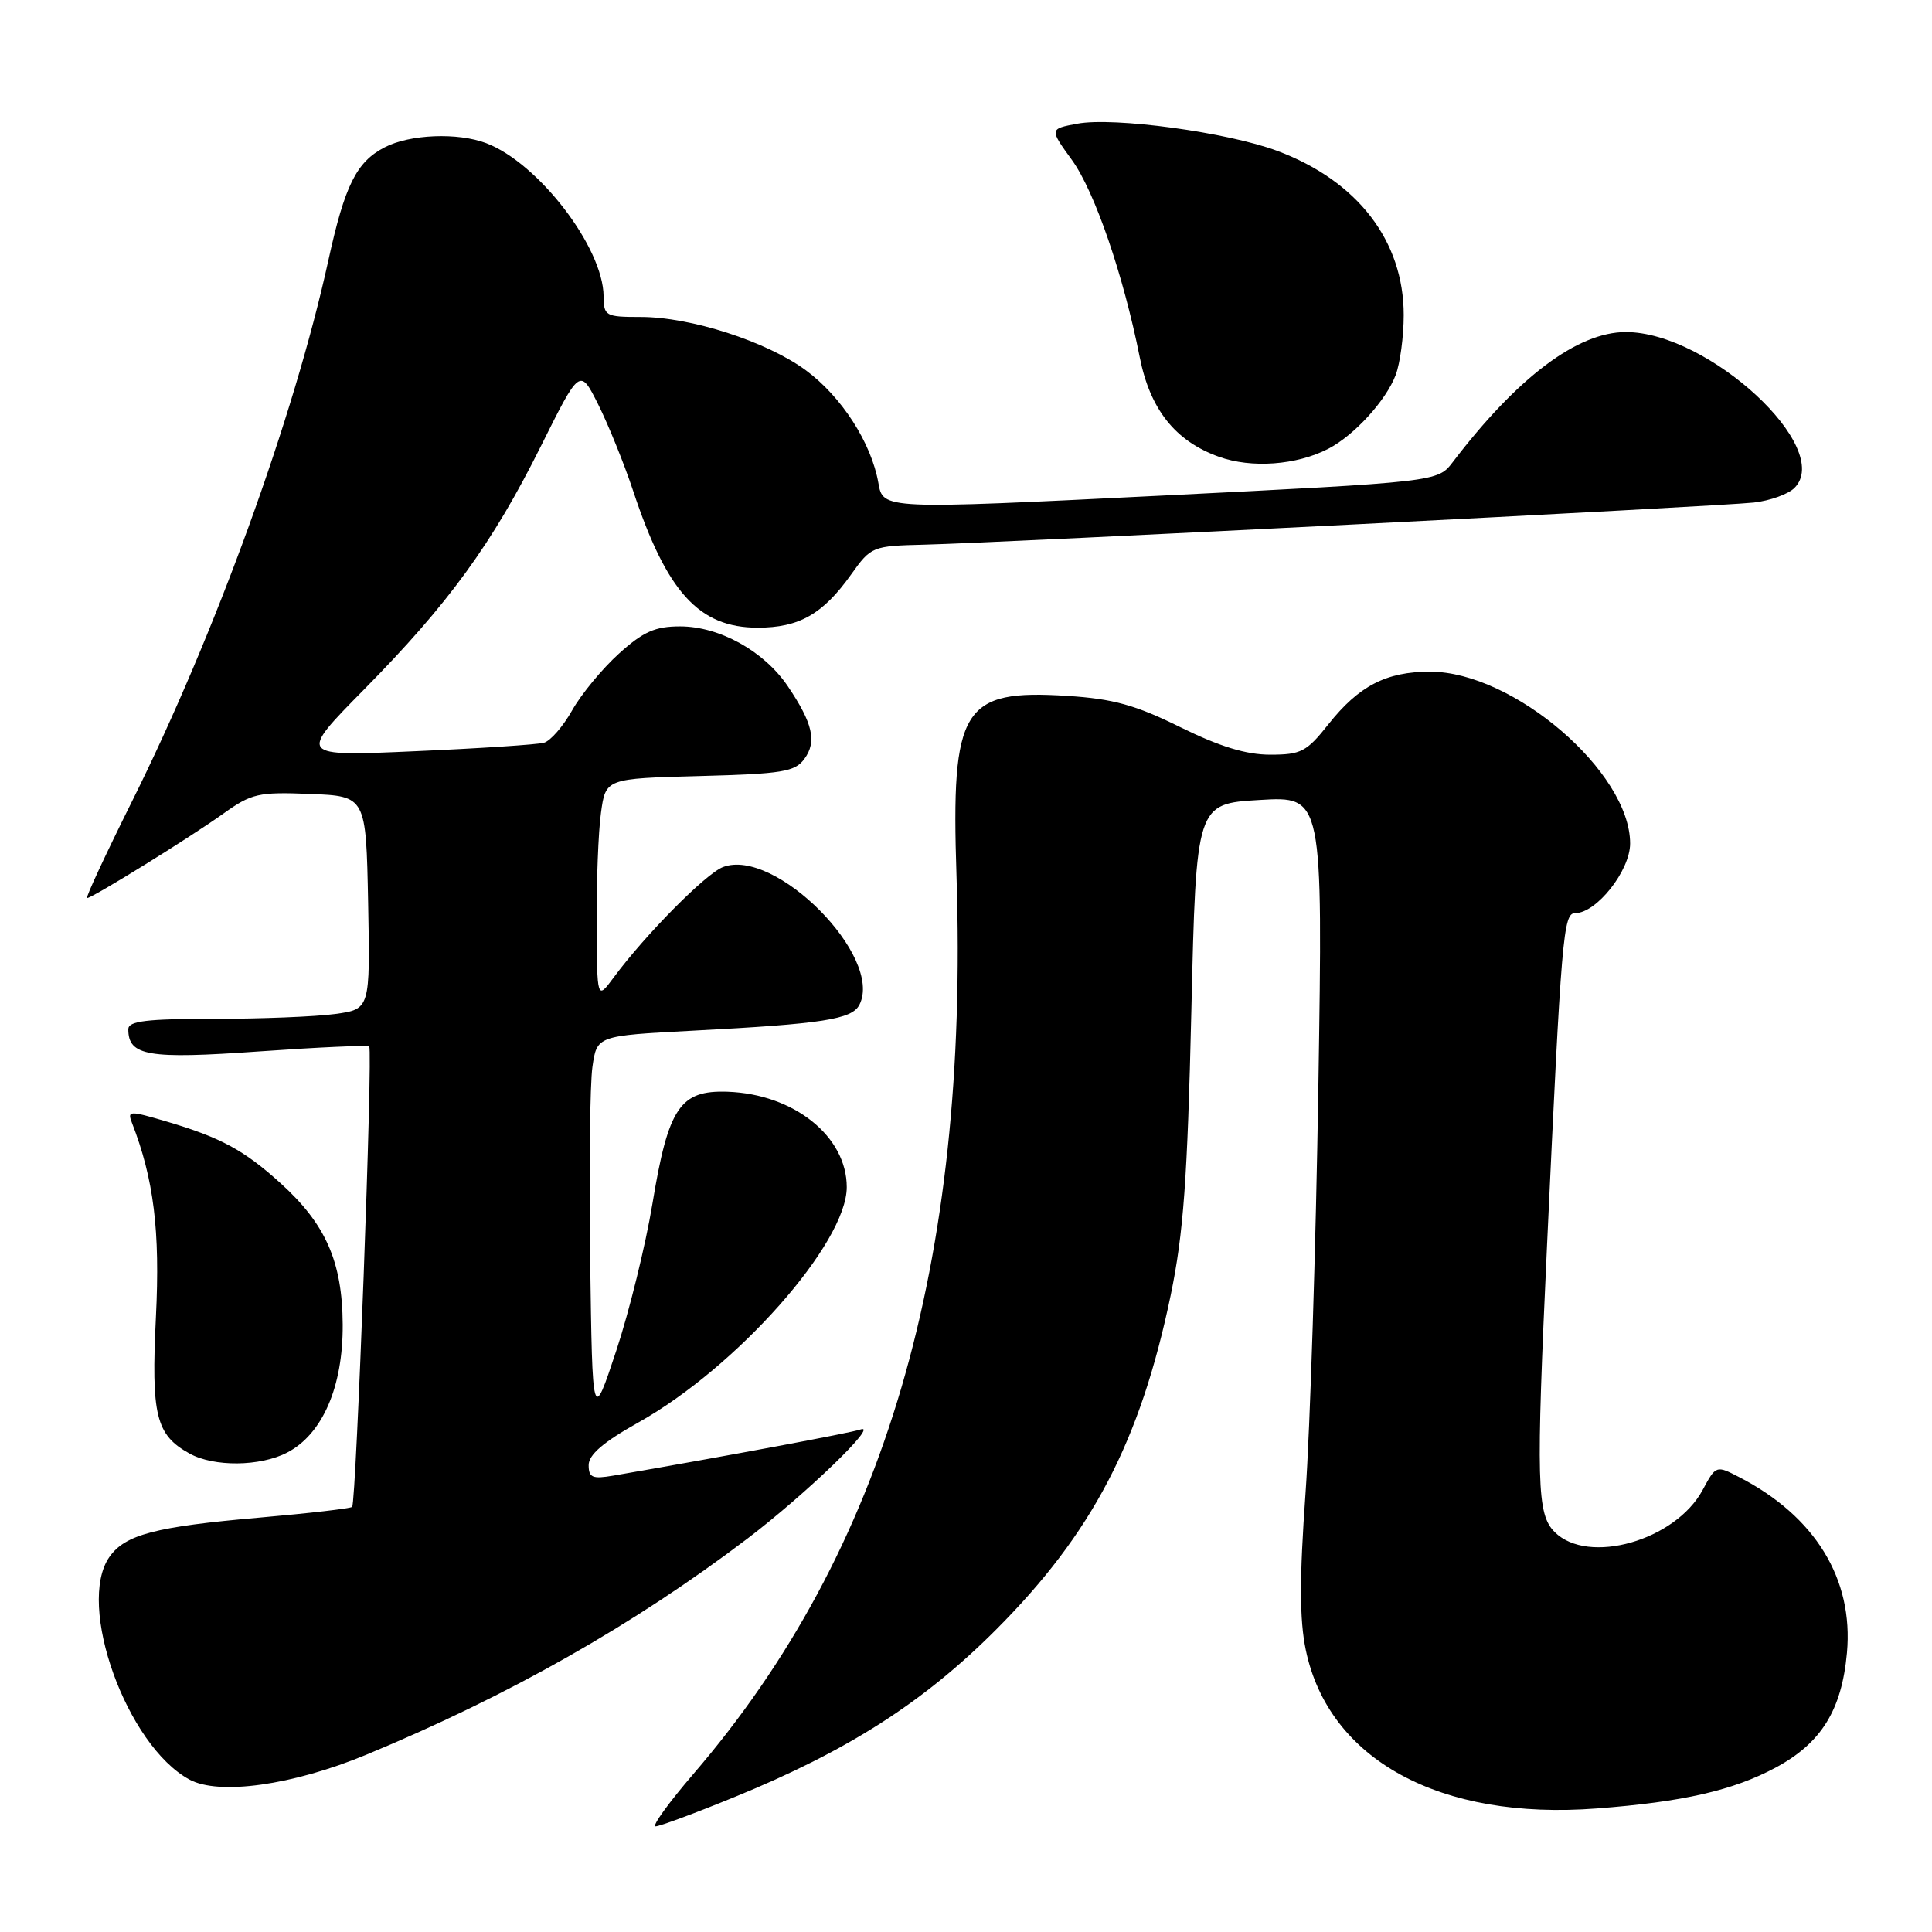 <?xml version="1.0" encoding="UTF-8" standalone="no"?>
<!DOCTYPE svg PUBLIC "-//W3C//DTD SVG 1.1//EN" "http://www.w3.org/Graphics/SVG/1.1/DTD/svg11.dtd" >
<svg xmlns="http://www.w3.org/2000/svg" xmlns:xlink="http://www.w3.org/1999/xlink" version="1.1" viewBox="0 0 256 256">
 <g >
 <path fill="currentColor"
d=" M 97.32 238.12 C 112.32 232.00 122.37 225.57 131.97 215.95 C 144.73 203.17 151.09 190.99 155.12 171.64 C 156.82 163.42 157.34 156.28 157.86 134.00 C 158.50 106.50 158.50 106.50 166.90 106.00 C 175.29 105.50 175.29 105.50 174.69 144.00 C 174.36 165.18 173.59 189.40 172.99 197.84 C 172.18 209.14 172.19 214.61 173.02 218.61 C 176.05 233.19 190.81 241.23 211.59 239.63 C 223.03 238.76 229.64 237.24 235.28 234.22 C 241.33 230.97 244.04 226.60 244.73 219.01 C 245.62 209.22 240.52 200.91 230.44 195.72 C 227.40 194.15 227.37 194.16 225.61 197.43 C 221.99 204.14 210.43 207.43 206.00 203.00 C 203.63 200.63 203.52 196.57 204.99 165.00 C 206.90 123.89 207.14 121.00 208.71 121.00 C 211.54 121.00 216.00 115.36 216.00 111.77 C 216.00 102.30 200.52 89.00 189.49 89.00 C 183.68 89.00 180.06 90.88 176.02 95.97 C 173.14 99.61 172.40 100.00 168.31 100.00 C 165.11 100.00 161.60 98.92 156.39 96.35 C 150.46 93.42 147.52 92.60 141.44 92.21 C 127.51 91.32 126.01 93.74 126.74 116.00 C 128.42 167.52 117.28 205.55 91.86 235.08 C 88.59 238.89 86.34 242.00 86.87 242.00 C 87.40 242.00 92.10 240.26 97.32 238.12 Z  M 48.51 232.52 C 67.38 224.71 83.99 215.29 99.00 203.90 C 106.78 197.99 116.63 188.48 114.00 189.42 C 112.77 189.86 96.14 192.96 81.25 195.53 C 78.50 196.00 78.00 195.79 78.00 194.13 C 78.00 192.76 79.96 191.07 84.58 188.49 C 97.61 181.20 112.20 164.73 112.20 157.30 C 112.20 150.58 105.20 144.97 96.41 144.66 C 90.10 144.44 88.56 146.73 86.45 159.50 C 85.54 165.00 83.38 173.78 81.65 179.00 C 78.50 188.50 78.50 188.50 78.20 167.00 C 78.04 155.18 78.17 143.64 78.50 141.37 C 79.09 137.24 79.09 137.24 91.79 136.57 C 109.05 135.67 112.90 135.07 113.88 133.13 C 117.10 126.78 102.70 112.26 95.80 114.89 C 93.52 115.76 85.51 123.85 81.31 129.53 C 79.11 132.50 79.11 132.50 79.06 122.39 C 79.03 116.83 79.28 110.23 79.63 107.72 C 80.25 103.16 80.25 103.16 92.71 102.83 C 103.68 102.54 105.34 102.27 106.59 100.55 C 108.26 98.27 107.70 95.83 104.39 90.93 C 101.25 86.28 95.34 83.00 90.12 83.00 C 86.80 83.00 85.23 83.70 82.00 86.62 C 79.80 88.61 77.02 91.98 75.82 94.11 C 74.62 96.24 72.94 98.18 72.07 98.42 C 71.21 98.66 63.53 99.17 55.00 99.54 C 39.50 100.23 39.50 100.23 48.24 91.36 C 59.43 80.01 65.23 72.04 71.67 59.12 C 76.84 48.75 76.84 48.75 79.28 53.62 C 80.62 56.31 82.69 61.42 83.88 65.00 C 88.34 78.47 92.62 83.17 100.40 83.17 C 105.89 83.17 109.04 81.38 112.78 76.12 C 115.43 72.40 115.59 72.34 122.49 72.17 C 132.88 71.92 227.87 67.10 232.39 66.59 C 234.53 66.35 236.95 65.48 237.77 64.66 C 243.04 59.39 226.40 44.00 215.43 44.00 C 209.04 44.00 201.09 49.97 192.50 61.23 C 190.50 63.85 190.50 63.85 153.75 65.68 C 117.00 67.50 117.00 67.50 116.39 64.00 C 115.46 58.68 111.51 52.55 106.77 49.06 C 101.59 45.25 91.52 42.00 84.89 42.00 C 80.23 42.00 80.00 41.87 79.98 39.25 C 79.93 32.80 71.34 21.60 64.43 18.97 C 60.65 17.53 54.30 17.79 50.97 19.52 C 47.23 21.45 45.69 24.55 43.51 34.50 C 38.97 55.25 28.51 84.07 17.46 106.25 C 13.97 113.26 11.30 119.00 11.54 119.00 C 12.22 119.00 25.12 111.01 29.58 107.82 C 33.34 105.13 34.24 104.93 41.08 105.20 C 48.50 105.50 48.50 105.50 48.78 119.61 C 49.05 133.72 49.05 133.72 44.39 134.36 C 41.82 134.71 34.61 135.00 28.36 135.00 C 19.38 135.00 17.00 135.29 17.00 136.38 C 17.00 139.92 19.62 140.36 34.30 139.32 C 42.11 138.77 48.69 138.47 48.92 138.66 C 49.43 139.08 47.20 199.13 46.66 199.67 C 46.45 199.88 40.93 200.52 34.39 201.09 C 20.58 202.29 16.58 203.34 14.50 206.30 C 10.07 212.63 16.77 231.29 25.10 235.80 C 29.01 237.92 38.76 236.56 48.51 232.52 Z  M 38.04 192.48 C 42.73 190.05 45.46 183.77 45.41 175.50 C 45.36 167.17 43.16 162.18 37.13 156.74 C 32.33 152.40 29.26 150.74 22.15 148.63 C 17.13 147.15 16.85 147.15 17.48 148.77 C 20.38 156.23 21.23 163.08 20.66 174.50 C 20.02 187.54 20.65 190.14 25.11 192.60 C 28.34 194.39 34.45 194.33 38.04 192.48 Z  M 176.00 59.47 C 179.43 57.70 183.66 53.07 184.94 49.68 C 185.52 48.14 186.00 44.57 186.00 41.75 C 186.00 31.92 179.89 23.98 169.27 20.00 C 162.67 17.53 147.59 15.48 142.74 16.39 C 139.05 17.08 139.05 17.08 142.05 21.22 C 145.05 25.38 148.85 36.42 151.02 47.33 C 152.39 54.25 155.73 58.45 161.50 60.52 C 165.83 62.08 171.80 61.64 176.00 59.47 Z "/>
</g>
</svg>